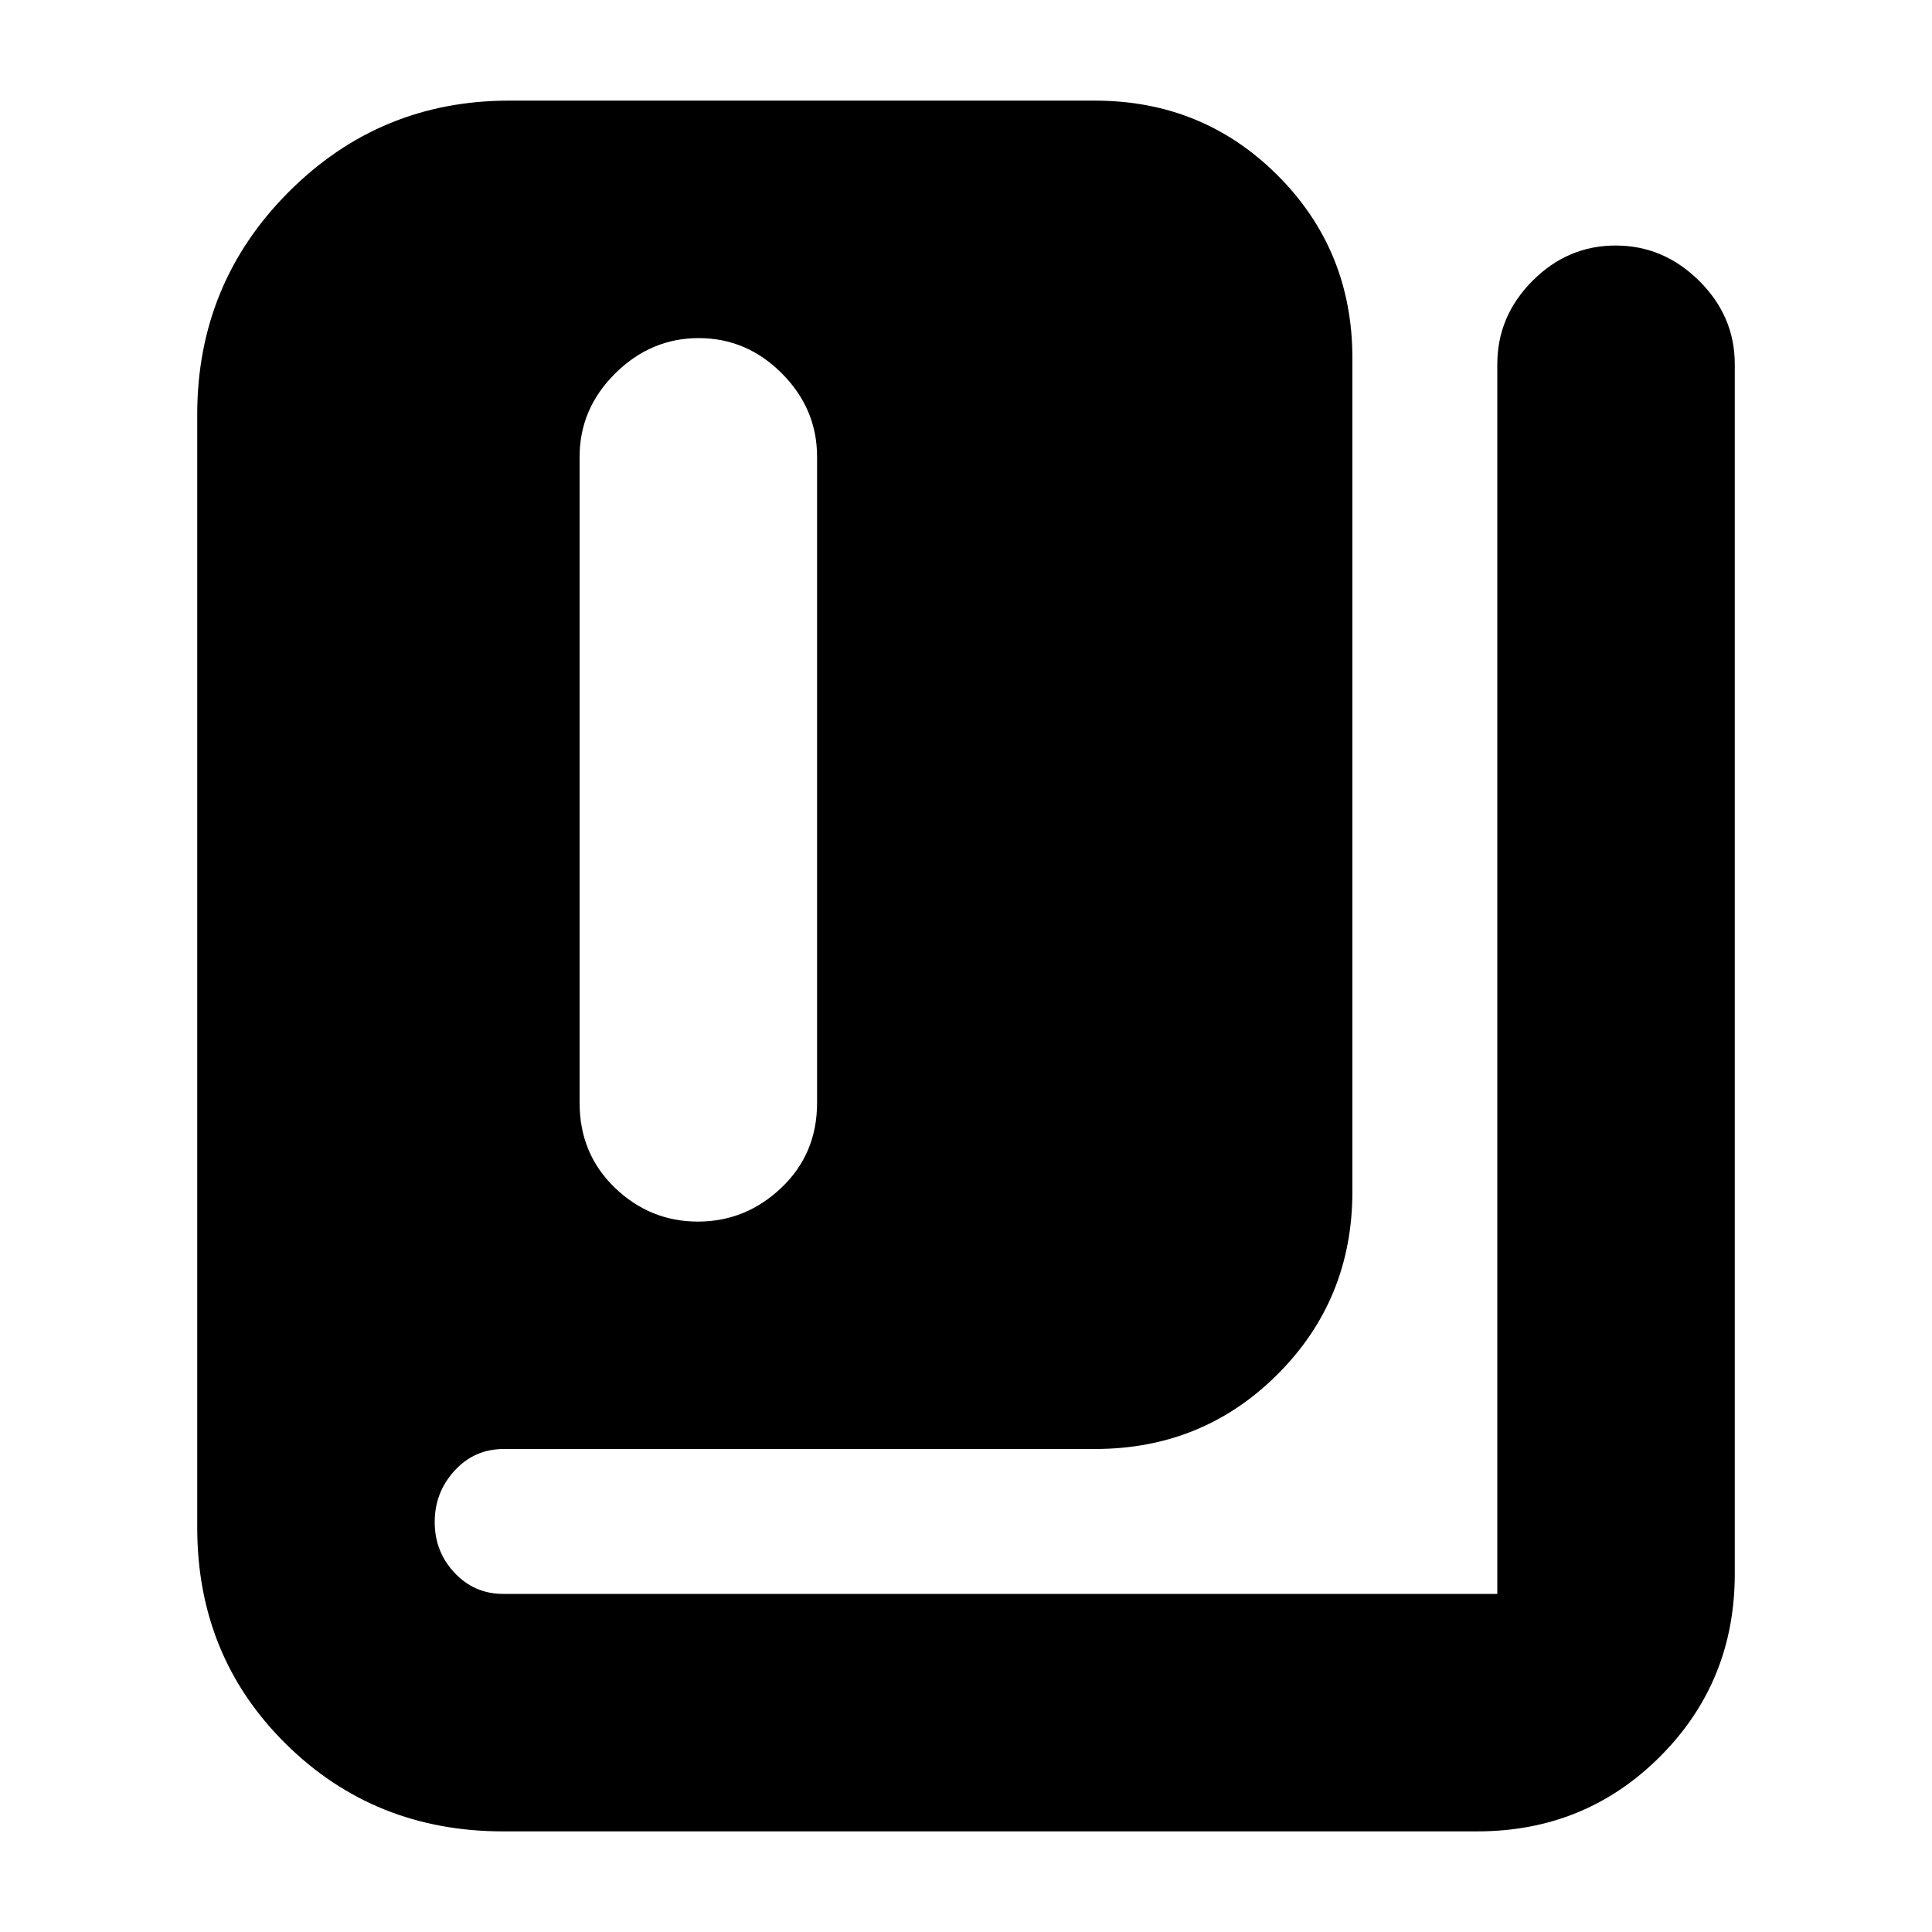 <svg xmlns="http://www.w3.org/2000/svg" height="20" viewBox="0 -960 960 960" width="20"><path d="M346.79-353q23.81 0 41.51-16.85T406-412v-321q0-23.9-17.49-41.45Q371.02-792 347.21-792t-41.51 17.55Q288-756.9 288-733v321q0 25.3 17.49 42.15Q322.98-353 346.79-353ZM250-50q-64 0-108-43.5T98-201v-553q0-65 45.33-110.5Q188.67-910 253-910h291q53.7 0 90.85 37.15Q672-835.7 672-782v414q0 53.7-37.15 90.85Q597.7-240 544-240H250.36q-14.66 0-24.51 10.79-9.85 10.79-9.85 25.5t9.85 25.21Q235.7-168 250-168h494v-611q0-23.9 17.49-41.45Q778.98-838 802.79-838t41.51 17.55Q862-802.9 862-779v601q0 53.7-37.15 90.85Q787.7-50 734-50H250Z"/></svg>